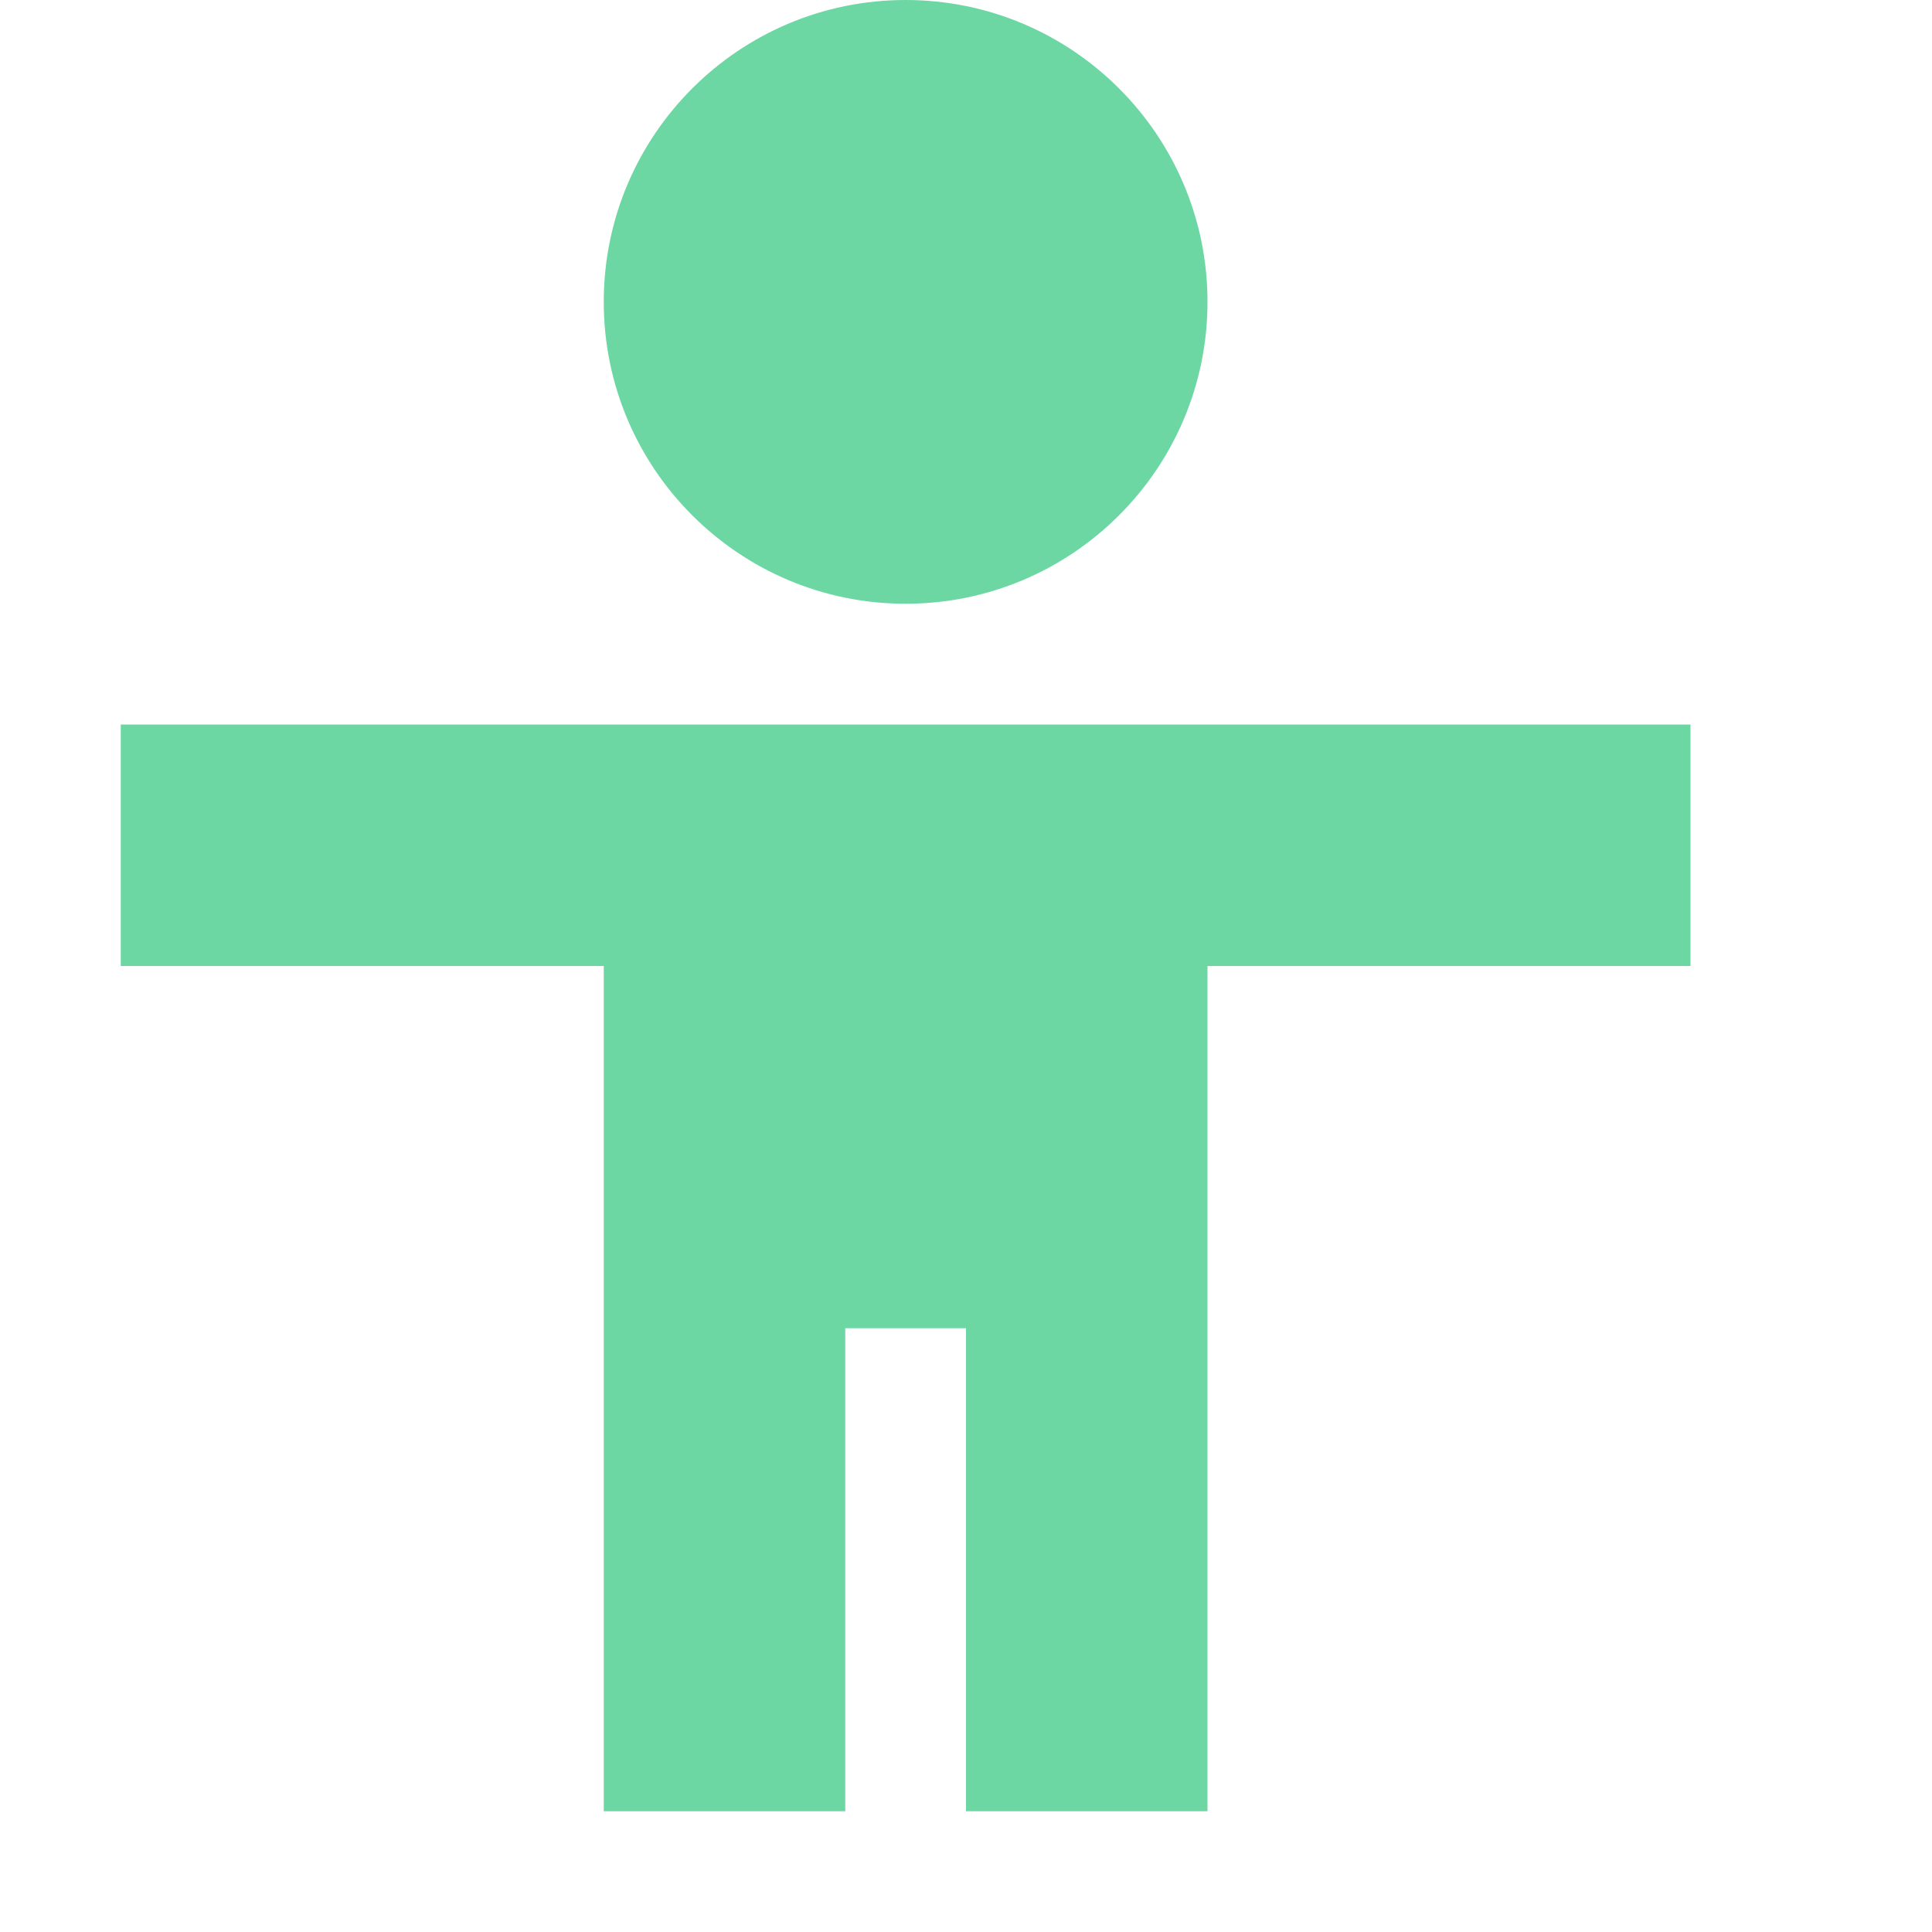 <svg xmlns="http://www.w3.org/2000/svg" width="16" height="16" version="1.1">
 <defs>
  <style id="current-color-scheme" type="text/css">
   .ColorScheme-Text { color:#6dd7a4; } .ColorScheme-Highlight { color:#4285f4; }
  </style>
 </defs>
 <path style="fill:currentColor" class="ColorScheme-Text" d="M 7.5,0 C 6.12,0 5,1.12 5,2.5 5,3.88 6.12,5 7.5,5 8.88,5 10,3.88 10,2.5 10,1.12 8.88,0 7.5,0 Z M 1,6 V 8 H 5 V 15 H 7 V 11 H 8 V 15 H 10 V 8 H 14 V 6 Z"/>
</svg>
